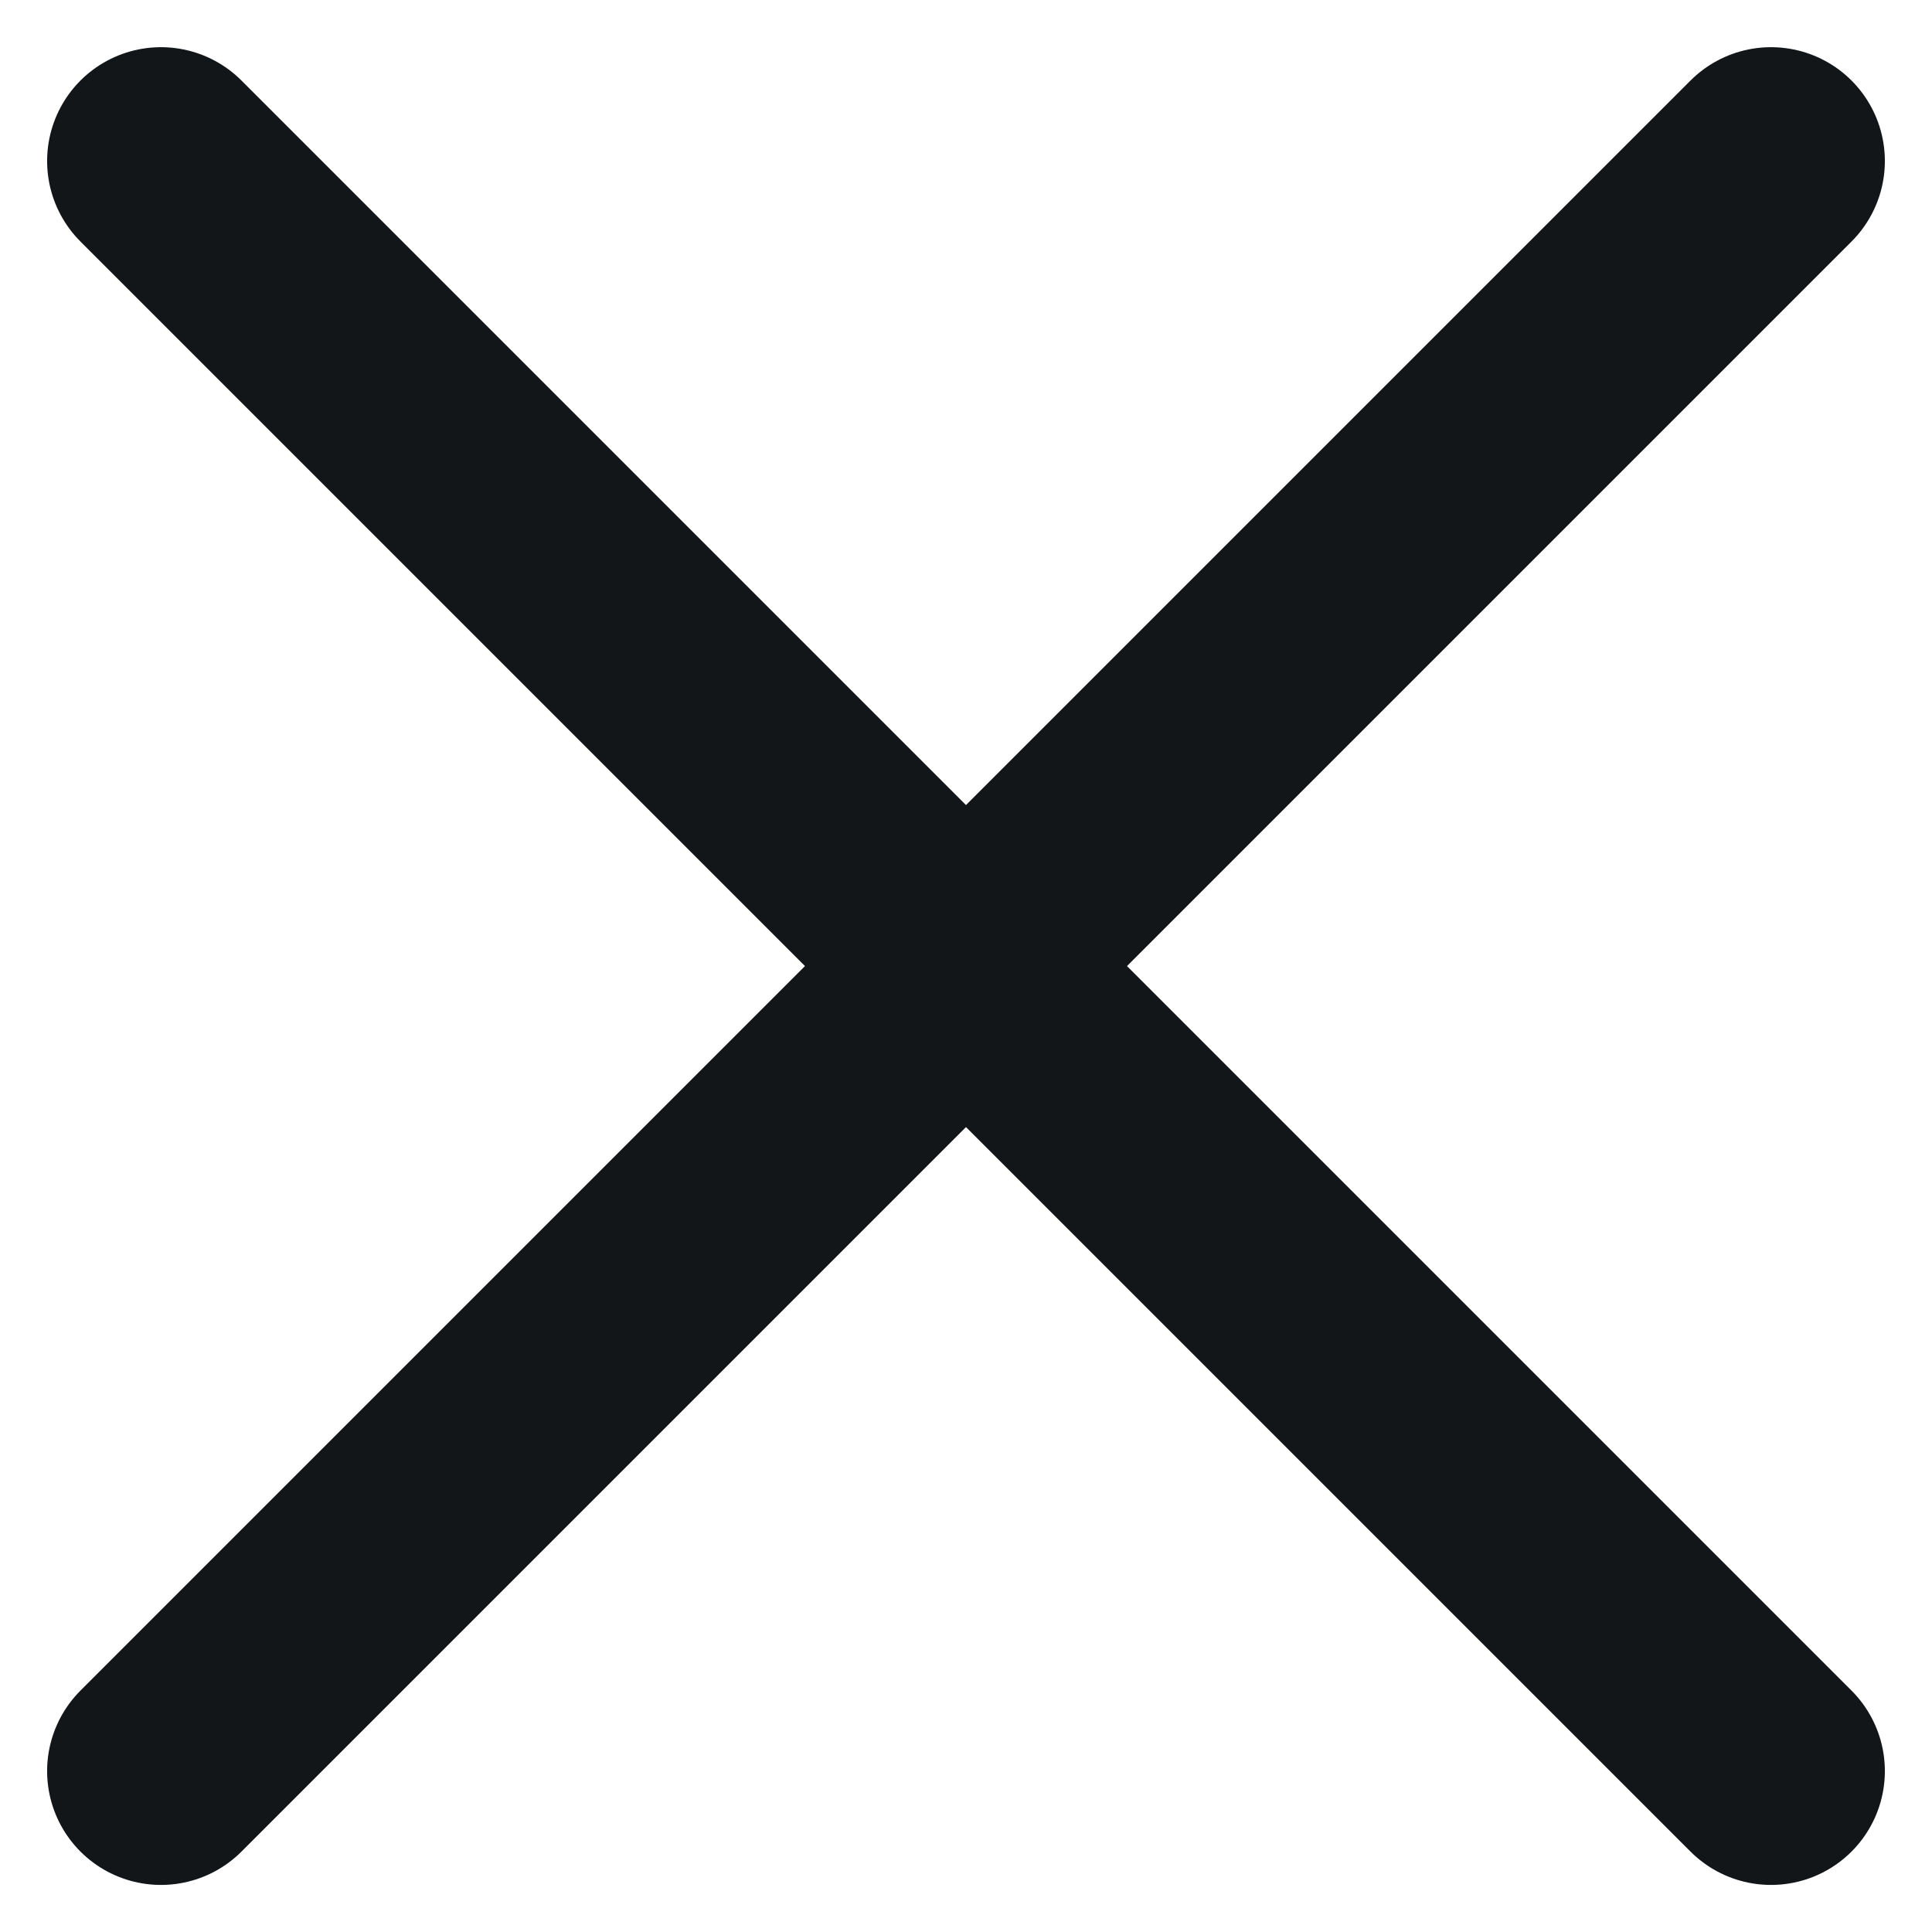 <svg xmlns="http://www.w3.org/2000/svg" width="8.485" height="8.485" viewBox="0 0 8.485 8.485">
    <g id="그룹_3907" data-name="그룹 3907" transform="translate(133.643 -596.798) rotate(45)">
      <line id="선_16" data-name="선 16" x2="10" transform="translate(328.5 516.5)" fill="none" stroke="#121619" stroke-linecap="round" stroke-width="1"/>
      <line id="선_17" data-name="선 17" y2="10" transform="translate(333.5 511.5)" fill="none" stroke="#121619" stroke-linecap="round" stroke-width="1"/>
    </g>
</svg>
  